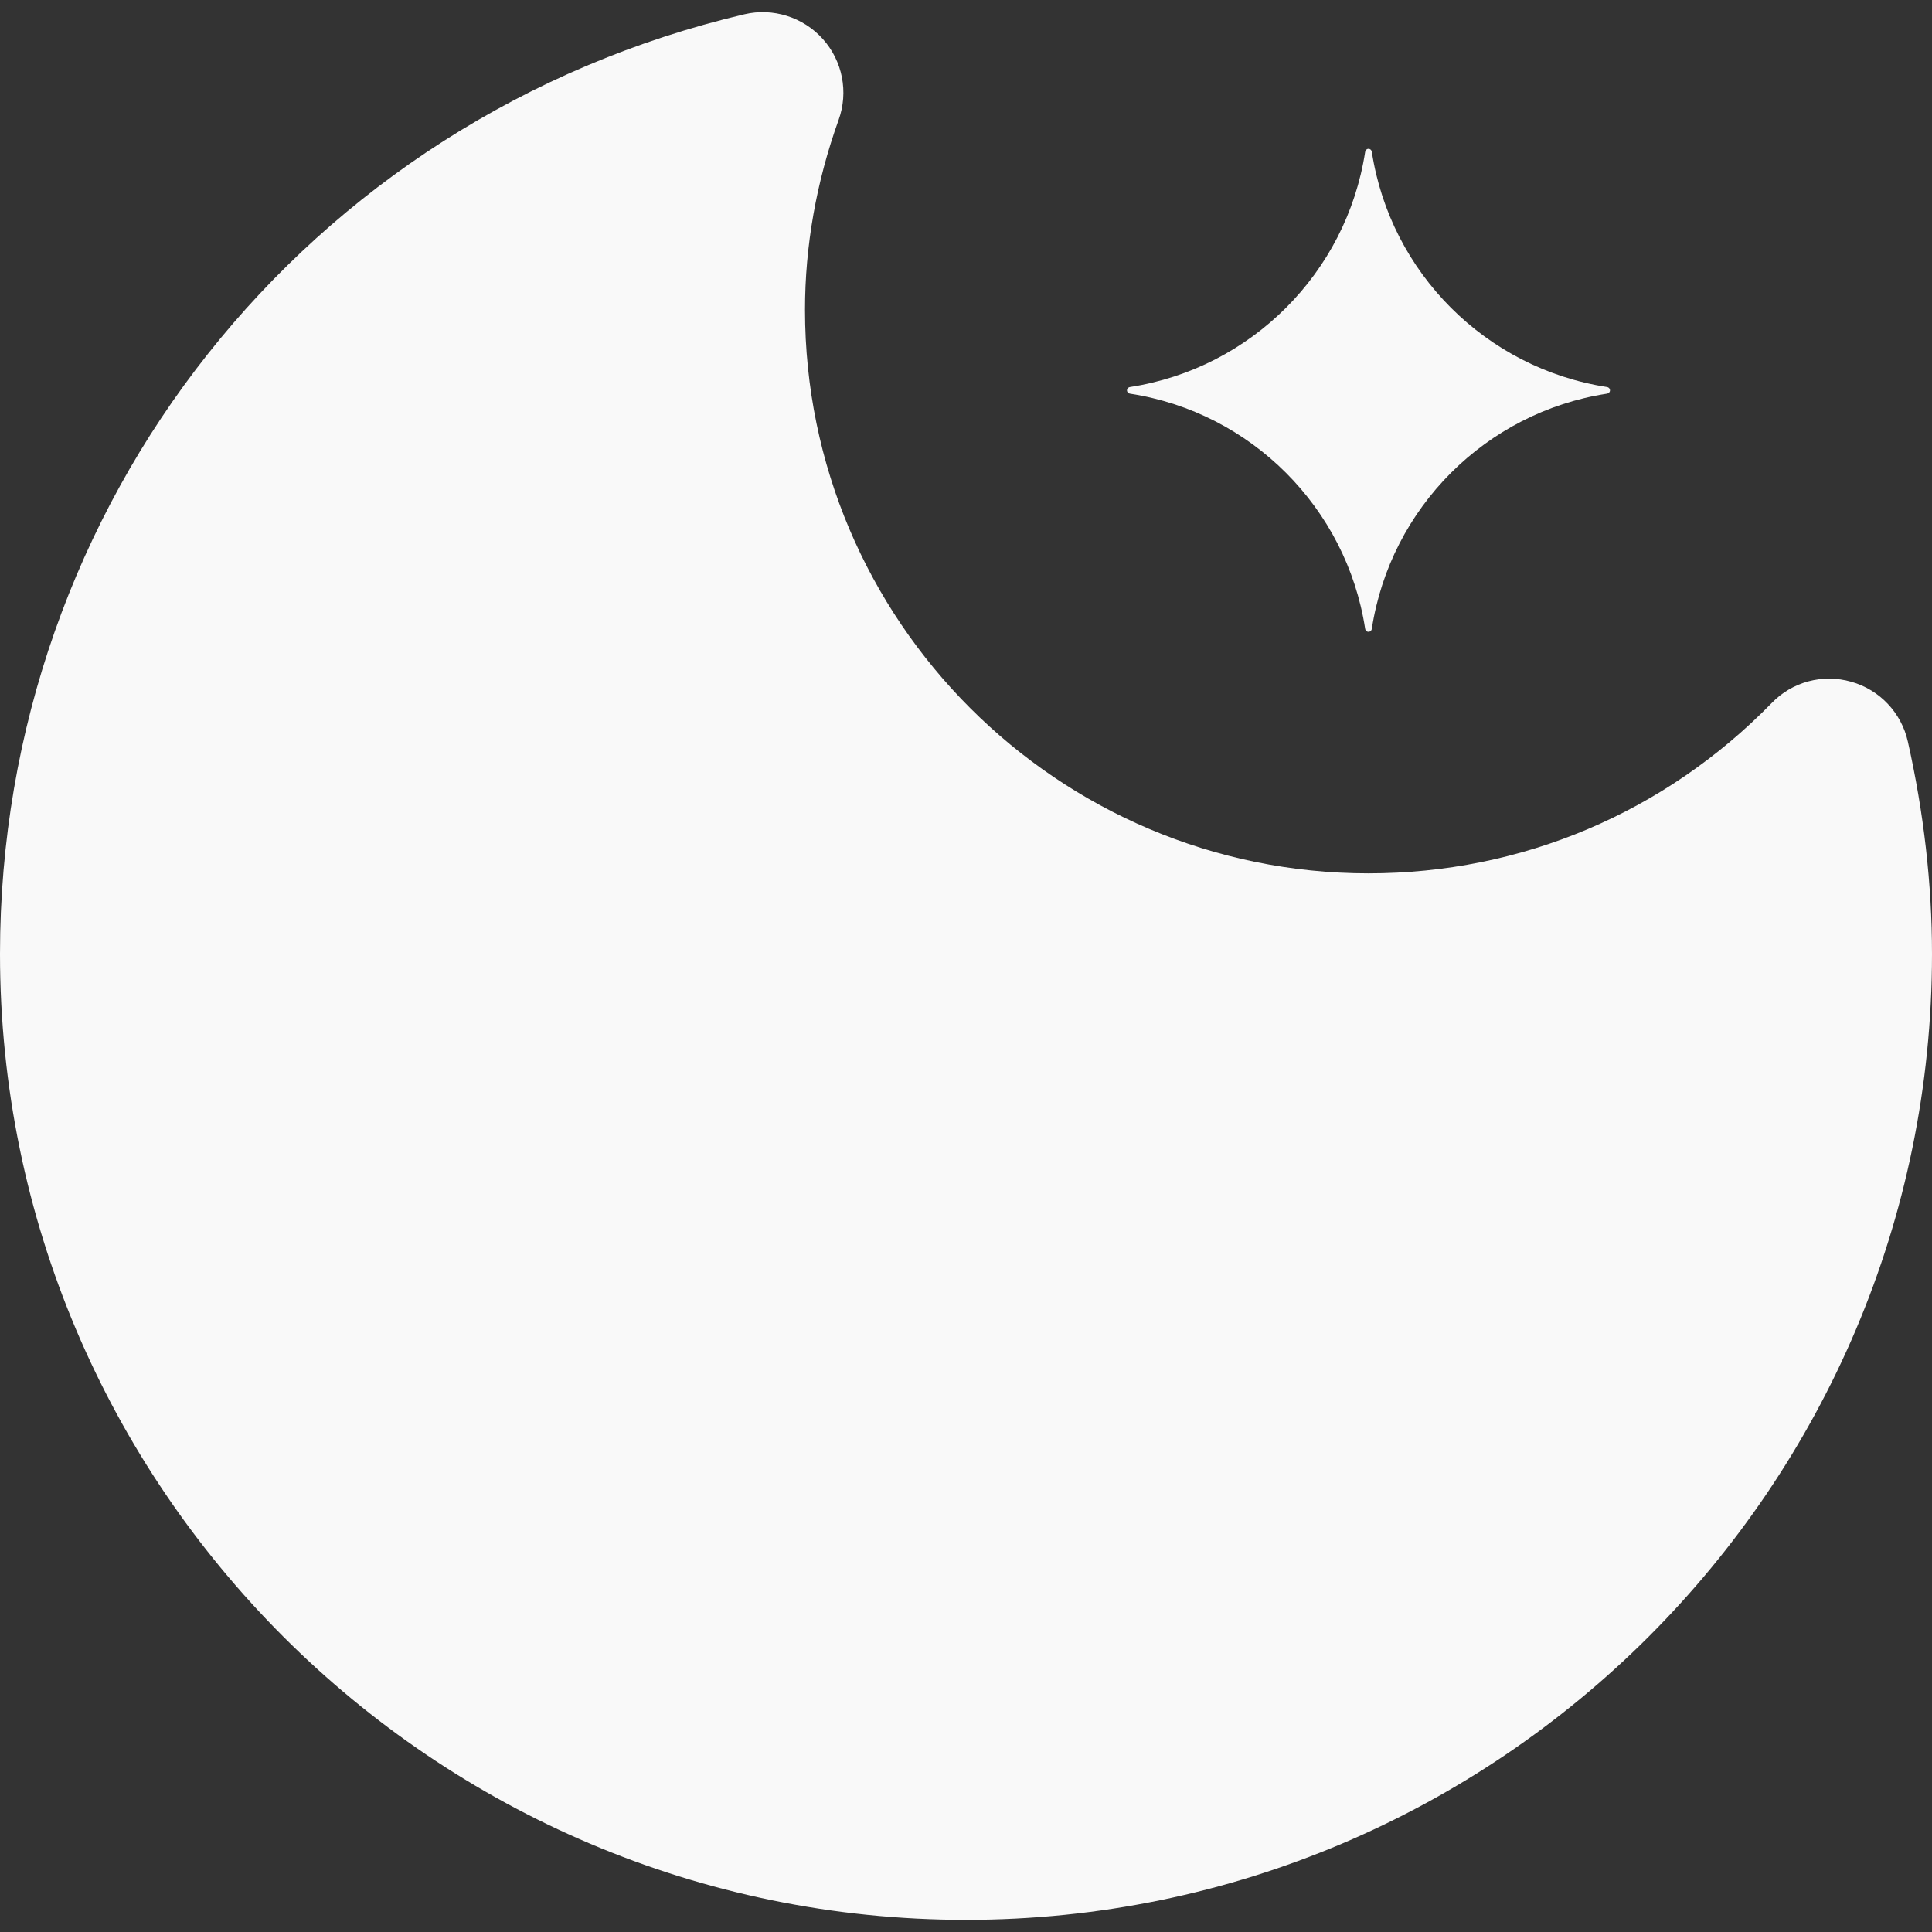 <?xml version="1.0" encoding="UTF-8" standalone="no"?>
<!-- Generator: Adobe Illustrator 19.0.0, SVG Export Plug-In . SVG Version: 6.00 Build 0)  -->

<svg
   xmlns:dc="http://purl.org/dc/elements/1.1/"
   xmlns:cc="http://creativecommons.org/ns#"
   xmlns:rdf="http://www.w3.org/1999/02/22-rdf-syntax-ns#"
   xmlns:svg="http://www.w3.org/2000/svg"
   xmlns="http://www.w3.org/2000/svg"
   xmlns:sodipodi="http://sodipodi.sourceforge.net/DTD/sodipodi-0.dtd"
   xmlns:inkscape="http://www.inkscape.org/namespaces/inkscape"
   version="1.1"
   id="Layer_1"
   x="0px"
   y="0px"
   viewBox="0 0 512 512"
   style="enable-background:new 0 0 512 512;"
   xml:space="preserve"
   sodipodi:docname="moon.svg"
   inkscape:version="0.92.5 (2060ec1f9f, 2020-04-08)"><rect x="0" y="0" width="512" height="512" fill="#333333" stroke="none"/><defs
   id="defs45" /><sodipodi:namedview
   pagecolor="#ffffff"
   bordercolor="#666666"
   borderopacity="1"
   objecttolerance="10"
   gridtolerance="10"
   guidetolerance="10"
   inkscape:pageopacity="0"
   inkscape:pageshadow="2"
   inkscape:window-width="780"
   inkscape:window-height="480"
   id="namedview43"
   showgrid="false"
   inkscape:zoom="0.4609375"
   inkscape:cx="256"
   inkscape:cy="256"
   inkscape:window-x="0"
   inkscape:window-y="27"
   inkscape:window-maximized="0"
   inkscape:current-layer="Layer_1" />
<g
   id="g10"
   style="fill:#f9f9f9">
	<g
   id="g8"
   style="fill:#f9f9f9">
		<g
   id="g6"
   style="fill:#f9f9f9">
			<path
   d="M299.507,104.333c32.043,4.949,57.323,30.229,62.272,62.272c0.171,1.109,1.6,1.109,1.771,0     c4.949-32.043,30.229-57.323,62.272-62.272c1.131-0.171,1.131-1.6,0-1.771c-32.043-4.971-57.323-30.251-62.272-62.293     c-0.171-1.109-1.6-1.109-1.771,0c-4.949,32.043-30.229,57.323-62.272,62.293C298.377,102.733,298.377,104.162,299.507,104.333z"
   id="path2"
   style="fill:#f9f9f9" />
			<path
   d="M505.6,196.525c-1.707-7.637-7.467-13.739-14.997-15.851c-7.573-2.176-15.659,0-21.077,5.632     c-28.395,29.099-66.368,45.141-106.859,45.141c-82.347,0-149.333-66.987-149.333-149.333c0-16.917,2.987-33.856,8.917-50.368     c2.645-7.339,1.045-15.573-4.181-21.397c-5.227-5.845-13.269-8.341-20.779-6.571C81.131,31.106,0,133.507,0,252.781     c0,141.141,114.837,256,256,256s256-114.859,256-256C512,234.349,509.845,215.426,505.6,196.525z"
   id="path4"
   style="fill:#f9f9f9" />
		</g>
	</g>
</g>
<g
   id="g12">
</g>
<g
   id="g14">
</g>
<g
   id="g16">
</g>
<g
   id="g18">
</g>
<g
   id="g20">
</g>
<g
   id="g22">
</g>
<g
   id="g24">
</g>
<g
   id="g26">
</g>
<g
   id="g28">
</g>
<g
   id="g30">
</g>
<g
   id="g32">
</g>
<g
   id="g34">
</g>
<g
   id="g36">
</g>
<g
   id="g38">
</g>
<g
   id="g40">
</g>
</svg>